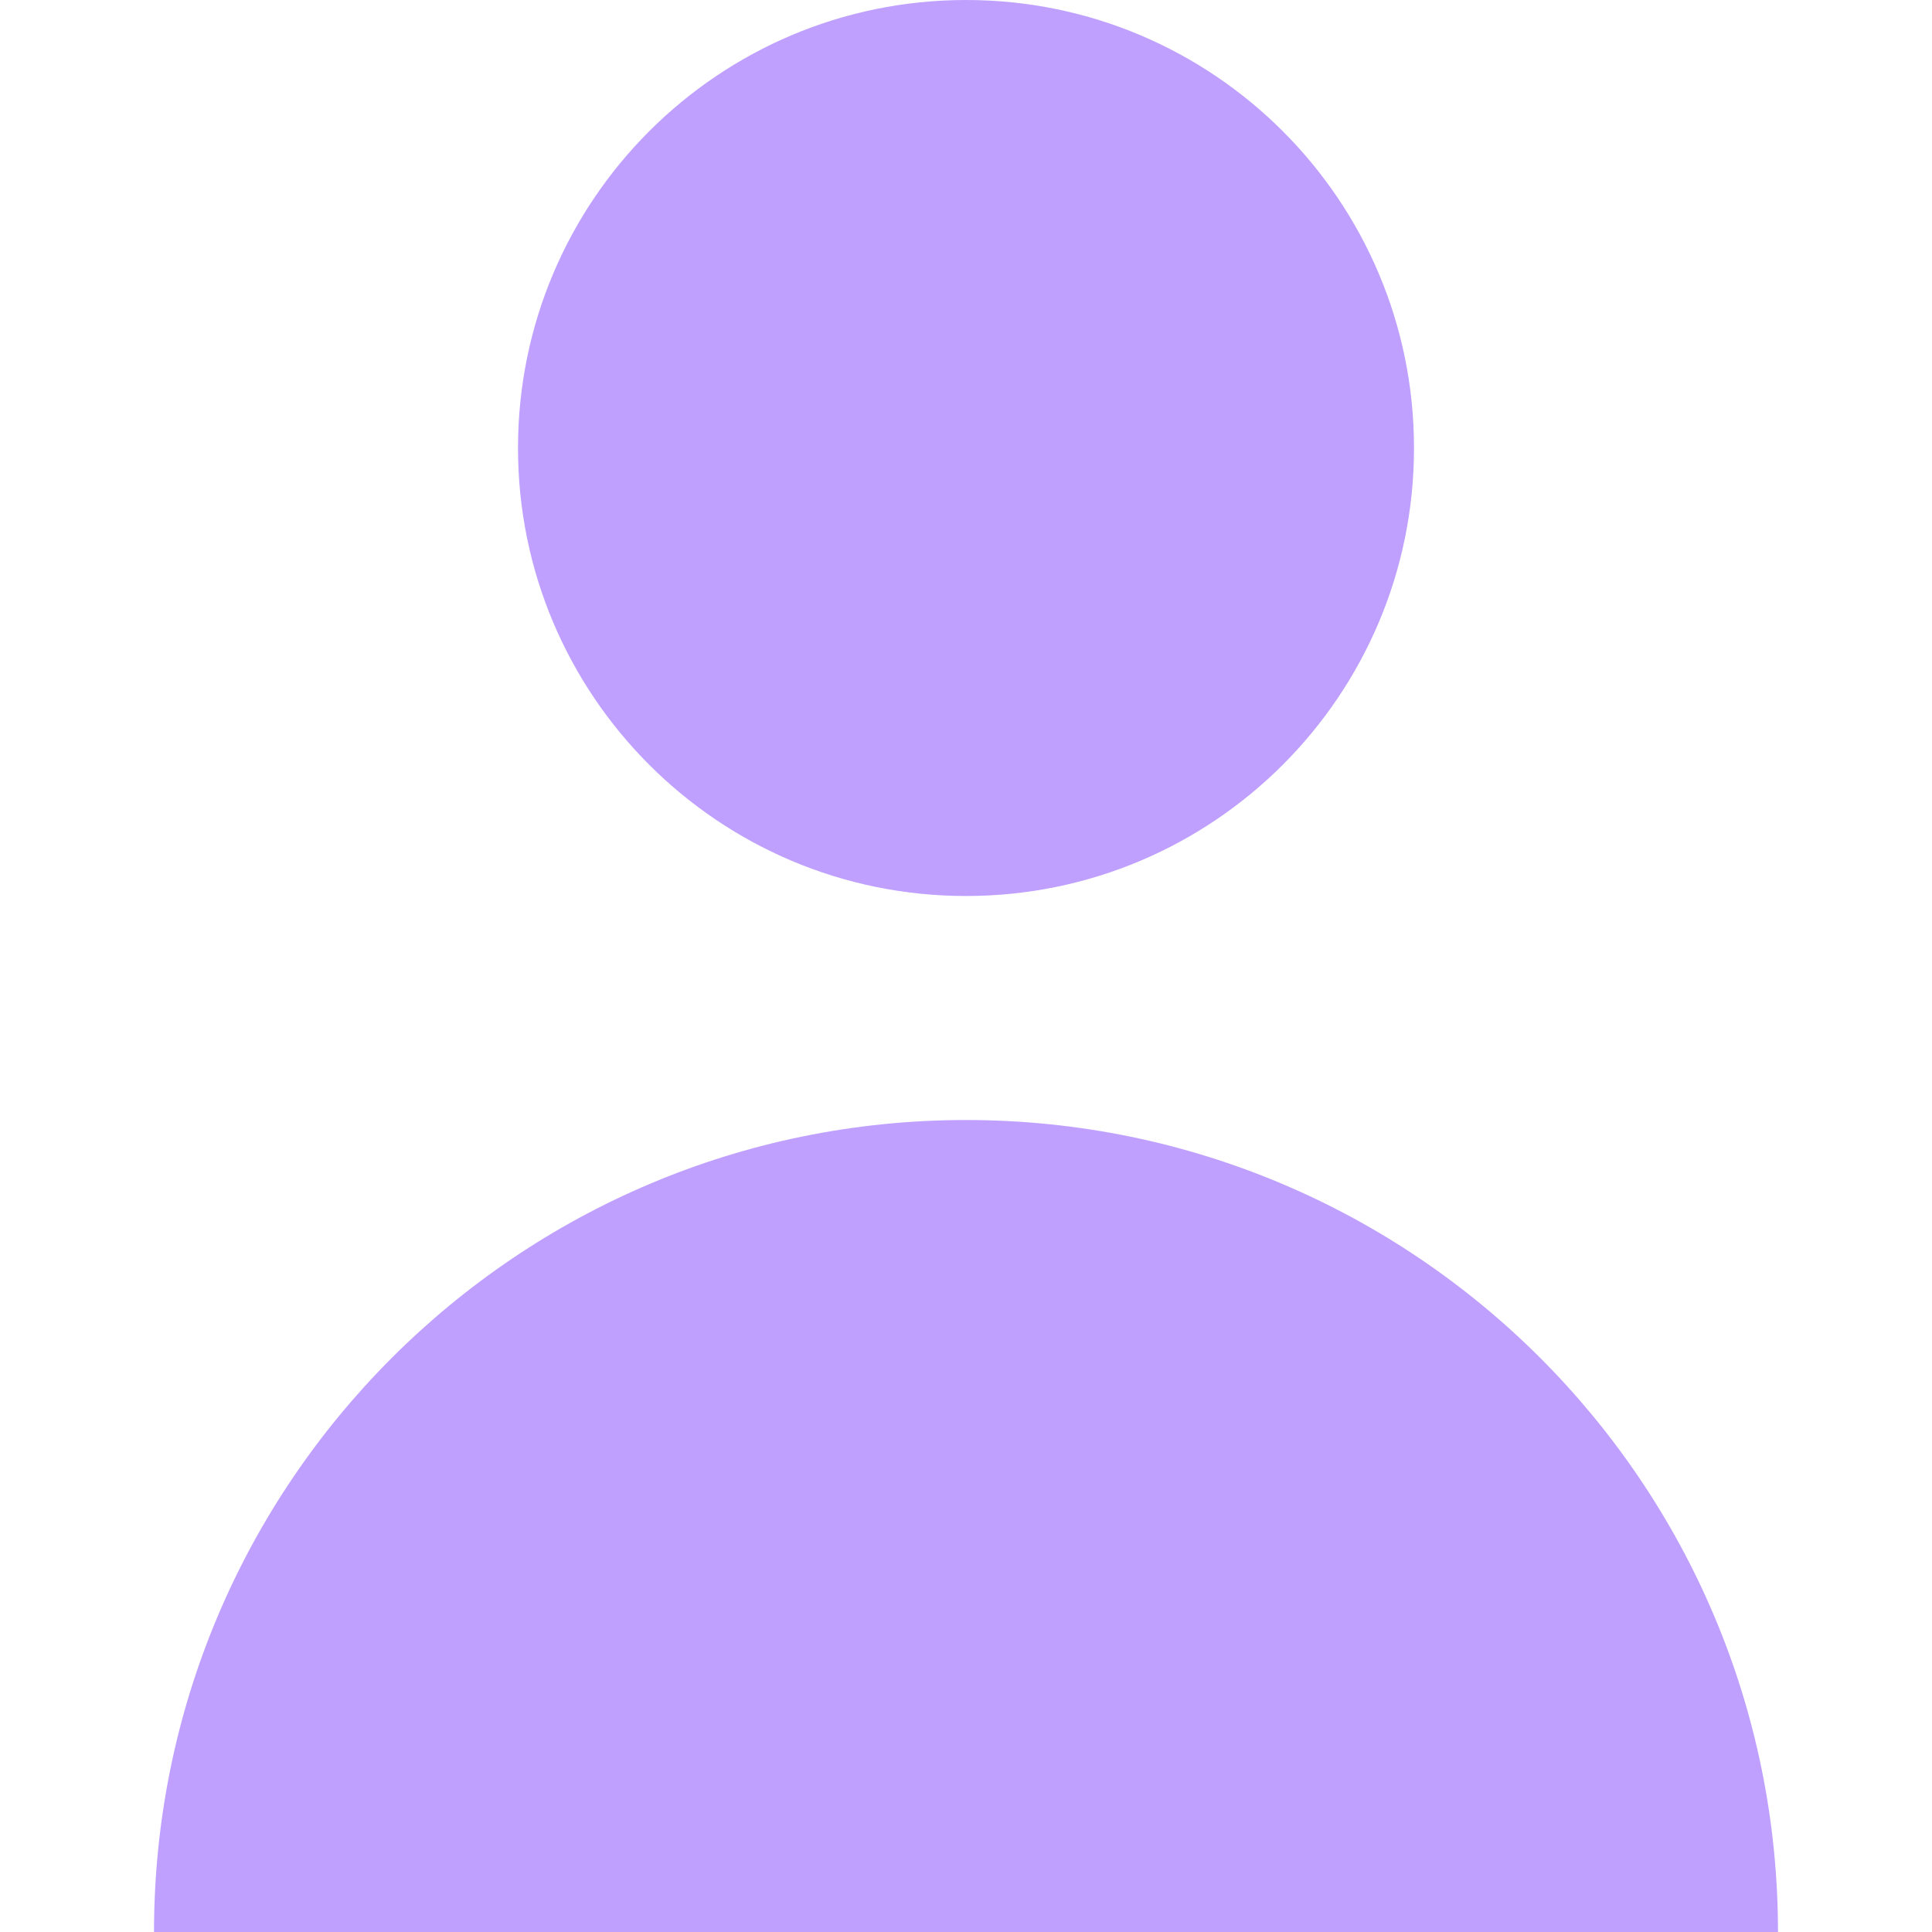 <svg width="60" height="60" viewBox="0 0 60 60" fill="none" xmlns="http://www.w3.org/2000/svg">
<path d="M30 27.826C37.684 27.826 43.913 21.597 43.913 13.913C43.913 6.229 37.684 0 30 0C22.316 0 16.087 6.229 16.087 13.913C16.087 21.597 22.316 27.826 30 27.826Z" fill="#BFA0FF"/>
<path d="M30 34.783C16.073 34.783 4.783 46.073 4.783 60H55.217C55.217 46.073 43.927 34.783 30 34.783Z" fill="#BFA0FF"/>
</svg>
